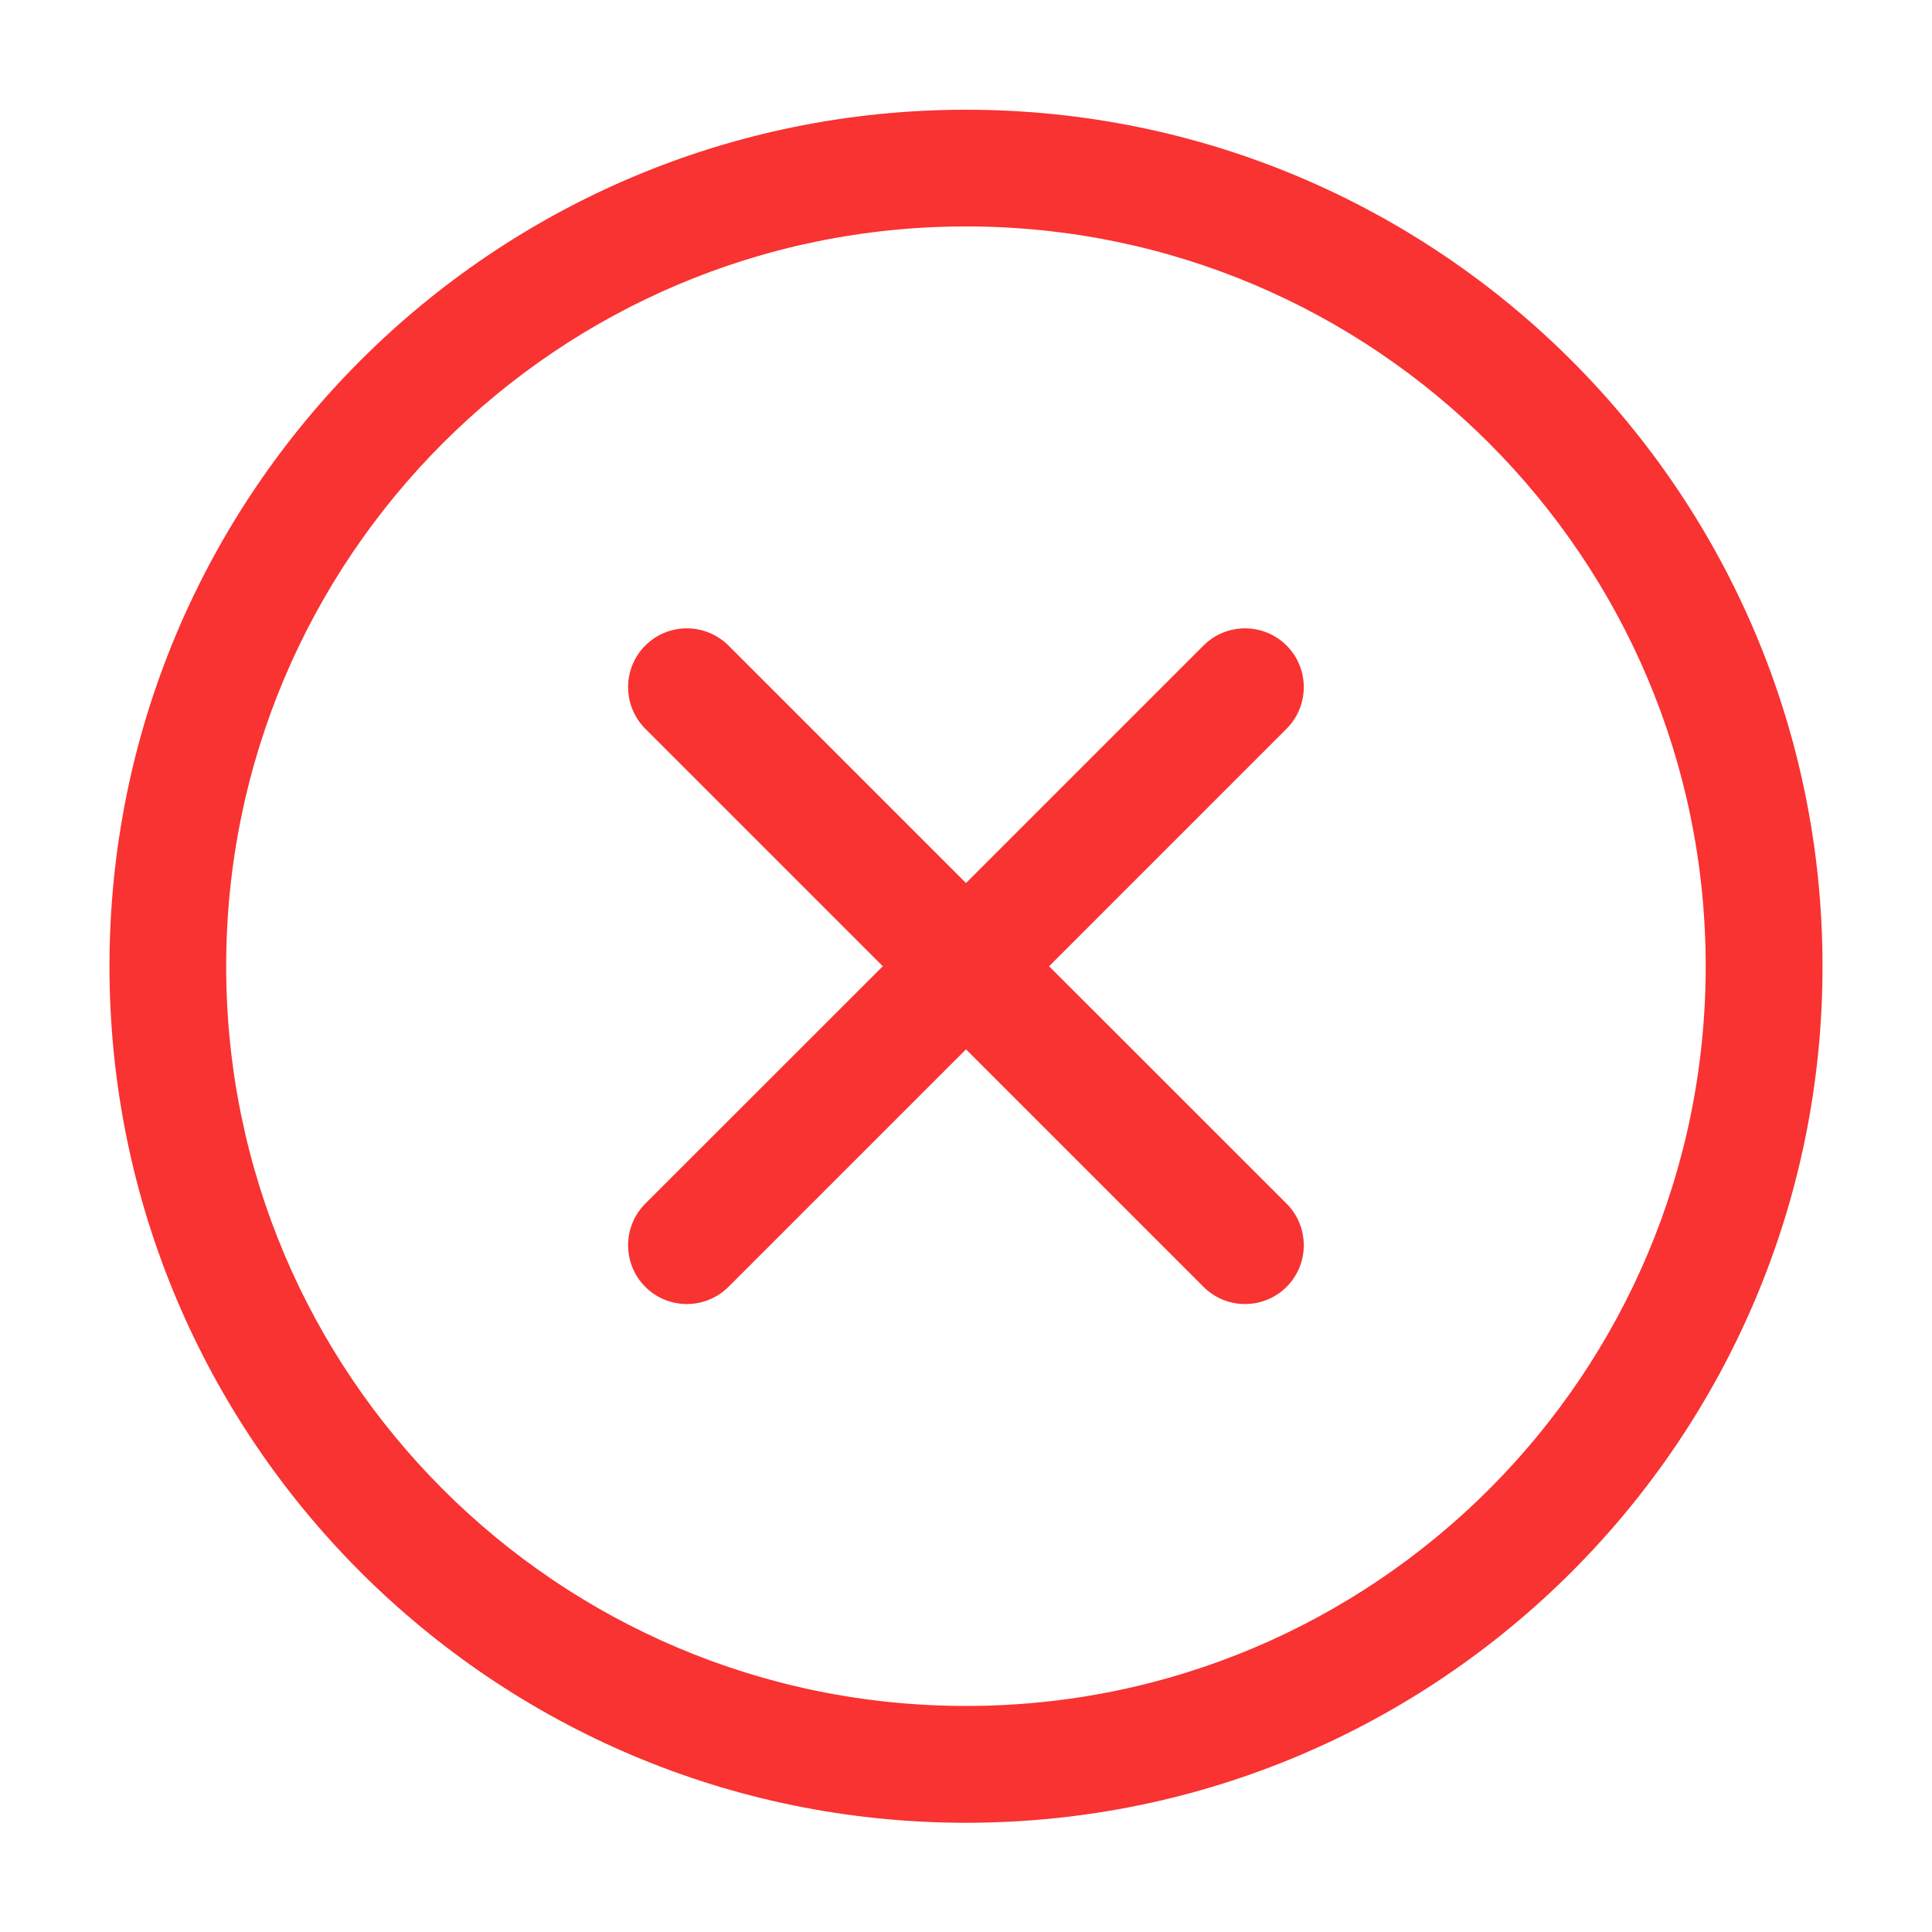 <svg width="15" height="15" viewBox="0 0 15 15" fill="none" xmlns="http://www.w3.org/2000/svg">
<g clip-path="url(#clip0_2094_23840)">
<path fill-rule="evenodd" clip-rule="evenodd" d="M7.5 0.852C3.827 0.852 0.85 3.829 0.85 7.502C0.85 11.174 3.827 14.152 7.5 14.152C11.172 14.152 14.15 11.174 14.15 7.502C14.15 3.829 11.172 0.852 7.5 0.852ZM1.756 7.502C1.756 4.33 4.328 1.758 7.5 1.758C10.672 1.758 13.243 4.33 13.243 7.502C13.243 10.674 10.672 13.245 7.5 13.245C4.328 13.245 1.756 10.674 1.756 7.502ZM5.656 5.012C5.477 4.834 5.188 4.834 5.01 5.012C4.832 5.19 4.832 5.479 5.01 5.658L6.854 7.502L5.01 9.345C4.832 9.524 4.832 9.813 5.01 9.991C5.188 10.169 5.477 10.169 5.656 9.991L7.5 8.147L9.344 9.991C9.522 10.169 9.811 10.169 9.989 9.991C10.167 9.813 10.167 9.524 9.989 9.345L8.145 7.502L9.989 5.658C10.167 5.479 10.167 5.19 9.989 5.012C9.811 4.834 9.522 4.834 9.344 5.012L7.5 6.856L5.656 5.012Z" fill="#F93232"/>
</g>
<defs>
<clipPath id="clip0_2094_23840">
<rect width="15" height="15" fill="white"/>
</clipPath>
</defs>
</svg>
